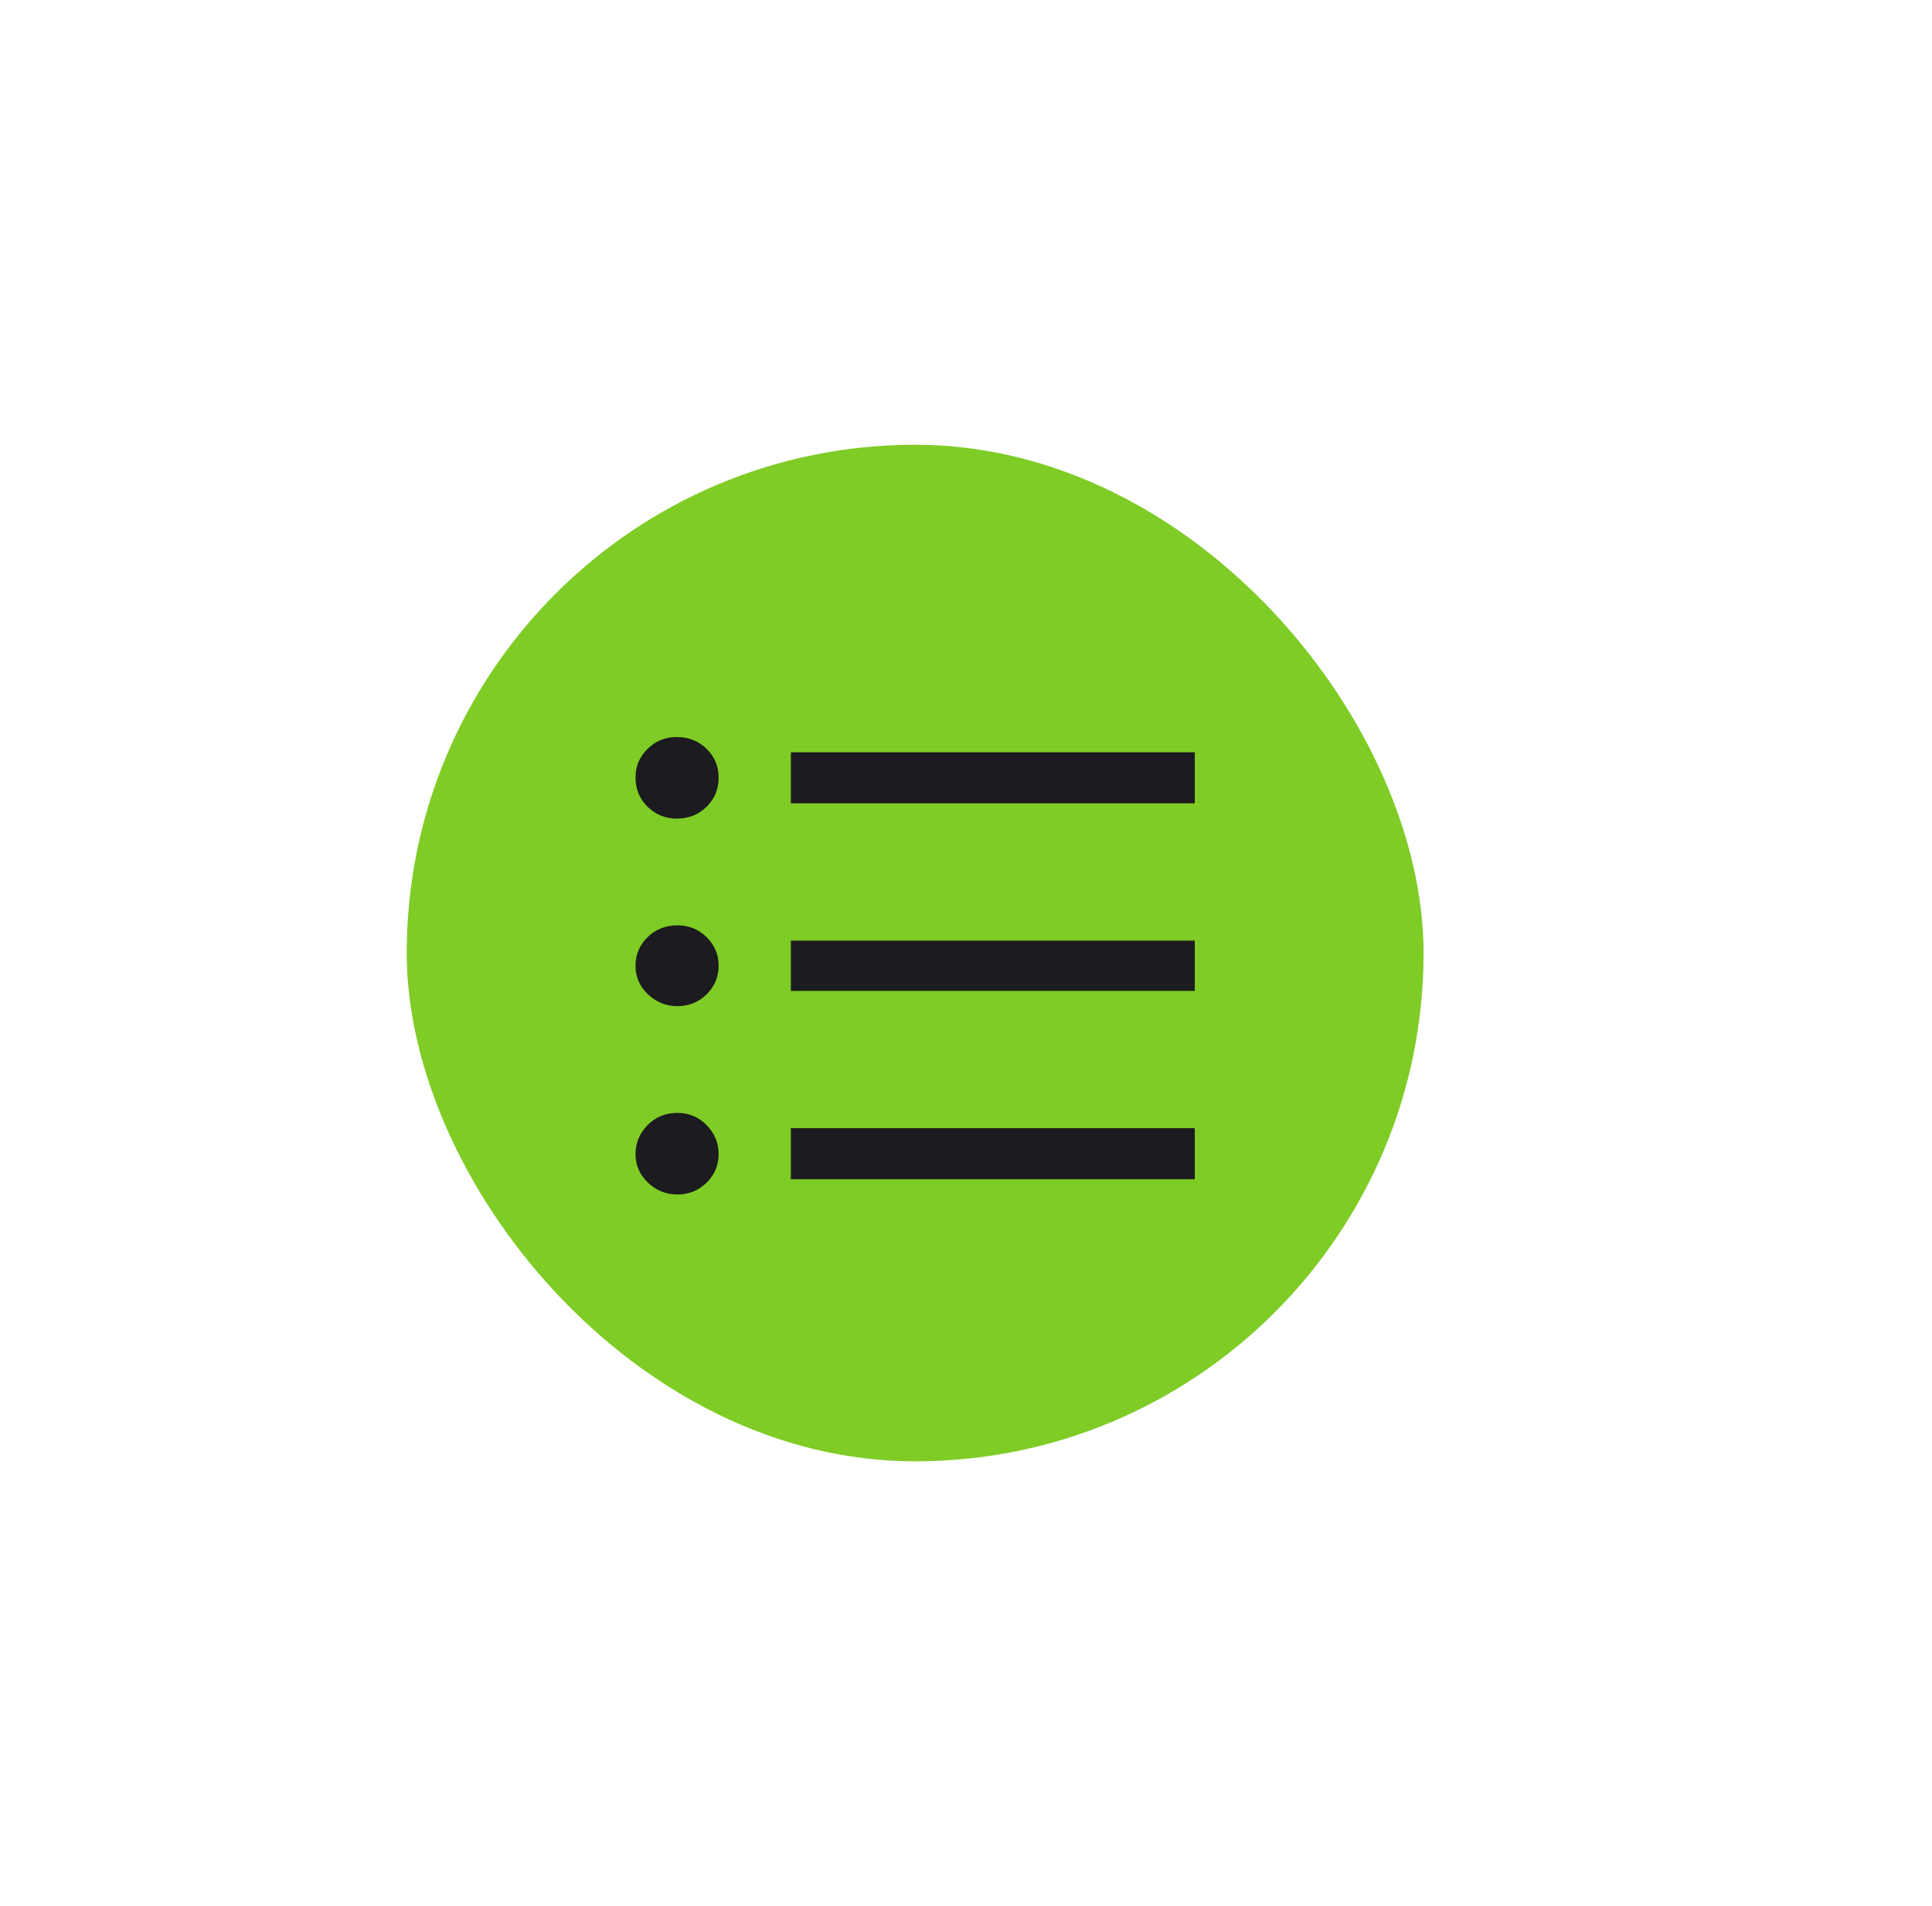<svg width="76" height="75" viewBox="0 0 76 75" fill="none" xmlns="http://www.w3.org/2000/svg">
<rect x="16" y="17.5" width="40" height="40" rx="20" fill="#7FCC26"/>
<mask id="mask0_3773_17029" style="mask-type:alpha" maskUnits="userSpaceOnUse" x="16" y="17" width="40" height="41">
<rect x="16" y="17.5" width="40" height="40" fill="#FF1313"/>
</mask>
<g mask="url(#mask0_3773_17029)">
<path d="M26.65 47C26.202 47 25.815 46.845 25.489 46.535C25.163 46.225 25 45.85 25 45.41C25 44.97 25.158 44.59 25.474 44.27C25.79 43.95 26.182 43.79 26.65 43.79C27.098 43.79 27.48 43.95 27.796 44.27C28.111 44.59 28.269 44.97 28.269 45.41C28.269 45.85 28.111 46.225 27.796 46.535C27.48 46.845 27.098 47 26.65 47ZM31.111 46.4V44.39H47V46.4H31.111ZM26.65 39.59C26.202 39.59 25.815 39.435 25.489 39.125C25.163 38.815 25 38.44 25 38C25 37.56 25.158 37.185 25.474 36.875C25.79 36.565 26.182 36.41 26.65 36.41C27.098 36.41 27.48 36.565 27.796 36.875C28.111 37.185 28.269 37.56 28.269 38C28.269 38.44 28.111 38.815 27.796 39.125C27.48 39.435 27.098 39.59 26.65 39.59ZM31.111 38.99V37.01H47V38.99H31.111ZM26.619 32.21C26.171 32.21 25.79 32.055 25.474 31.745C25.158 31.435 25 31.05 25 30.59C25 30.15 25.158 29.775 25.474 29.465C25.79 29.155 26.171 29 26.619 29C27.088 29 27.48 29.155 27.796 29.465C28.111 29.775 28.269 30.15 28.269 30.59C28.269 31.05 28.111 31.435 27.796 31.745C27.48 32.055 27.088 32.21 26.619 32.21ZM31.111 31.61V29.6H47V31.61H31.111Z" fill="#1C1B1F"/>
</g>
</svg>
